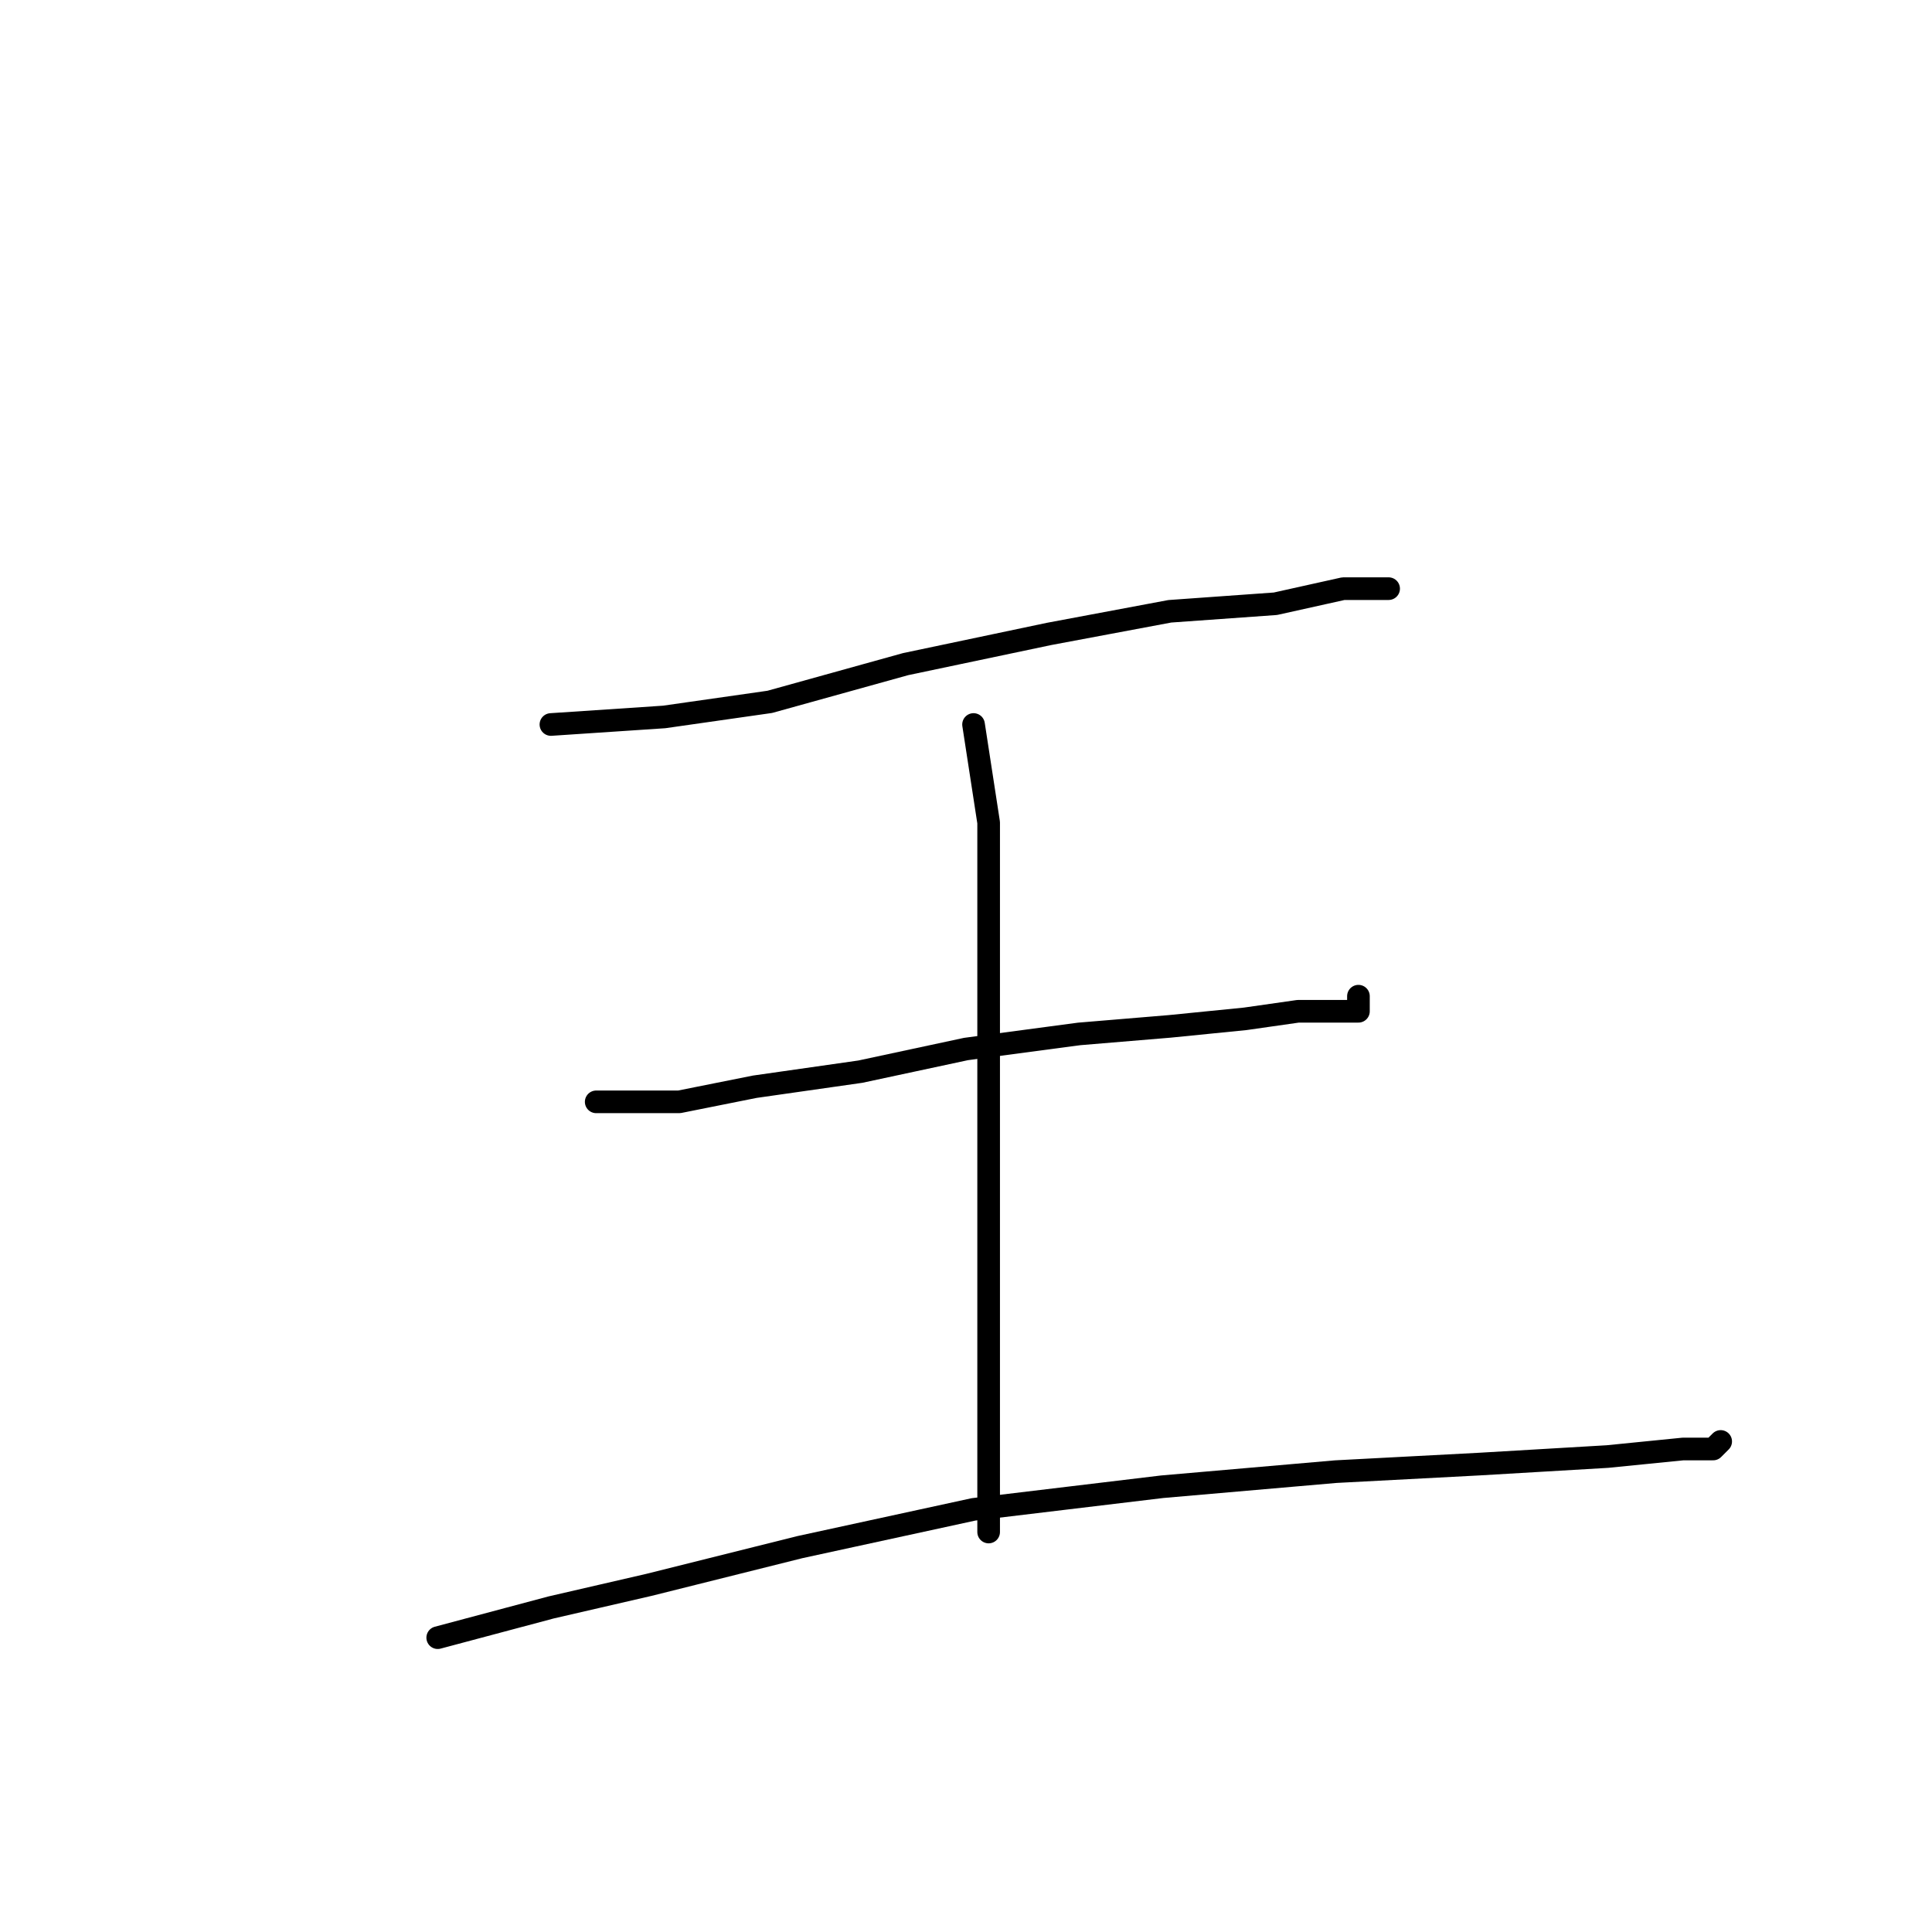 <?xml version="1.0" standalone="no"?>
    <svg width="256" height="256" xmlns="http://www.w3.org/2000/svg" version="1.1">
    <polyline stroke="black" stroke-width="3" stroke-linecap="round" fill="transparent" stroke-linejoin="round" points="73 96 88 95 102 93 120 88 139 84 155 81 169 80 178 78 182 78 184 78 184 78 " />
        <polyline stroke="black" stroke-width="3" stroke-linecap="round" fill="transparent" stroke-linejoin="round" points="79 146 86 146 90 146 100 144 114 142 128 139 143 137 155 136 165 135 172 134 176 134 178 134 180 134 180 132 180 132 " />
        <polyline stroke="black" stroke-width="3" stroke-linecap="round" fill="transparent" stroke-linejoin="round" points="129 96 131 109 131 119 131 131 131 144 131 157 131 172 131 186 131 195 131 201 131 203 131 203 " />
        <polyline stroke="black" stroke-width="3" stroke-linecap="round" fill="transparent" stroke-linejoin="round" points="58 217 73 213 86 210 106 205 129 200 154 197 177 195 196 194 213 193 223 192 227 192 228 191 228 191 " />
        </svg>